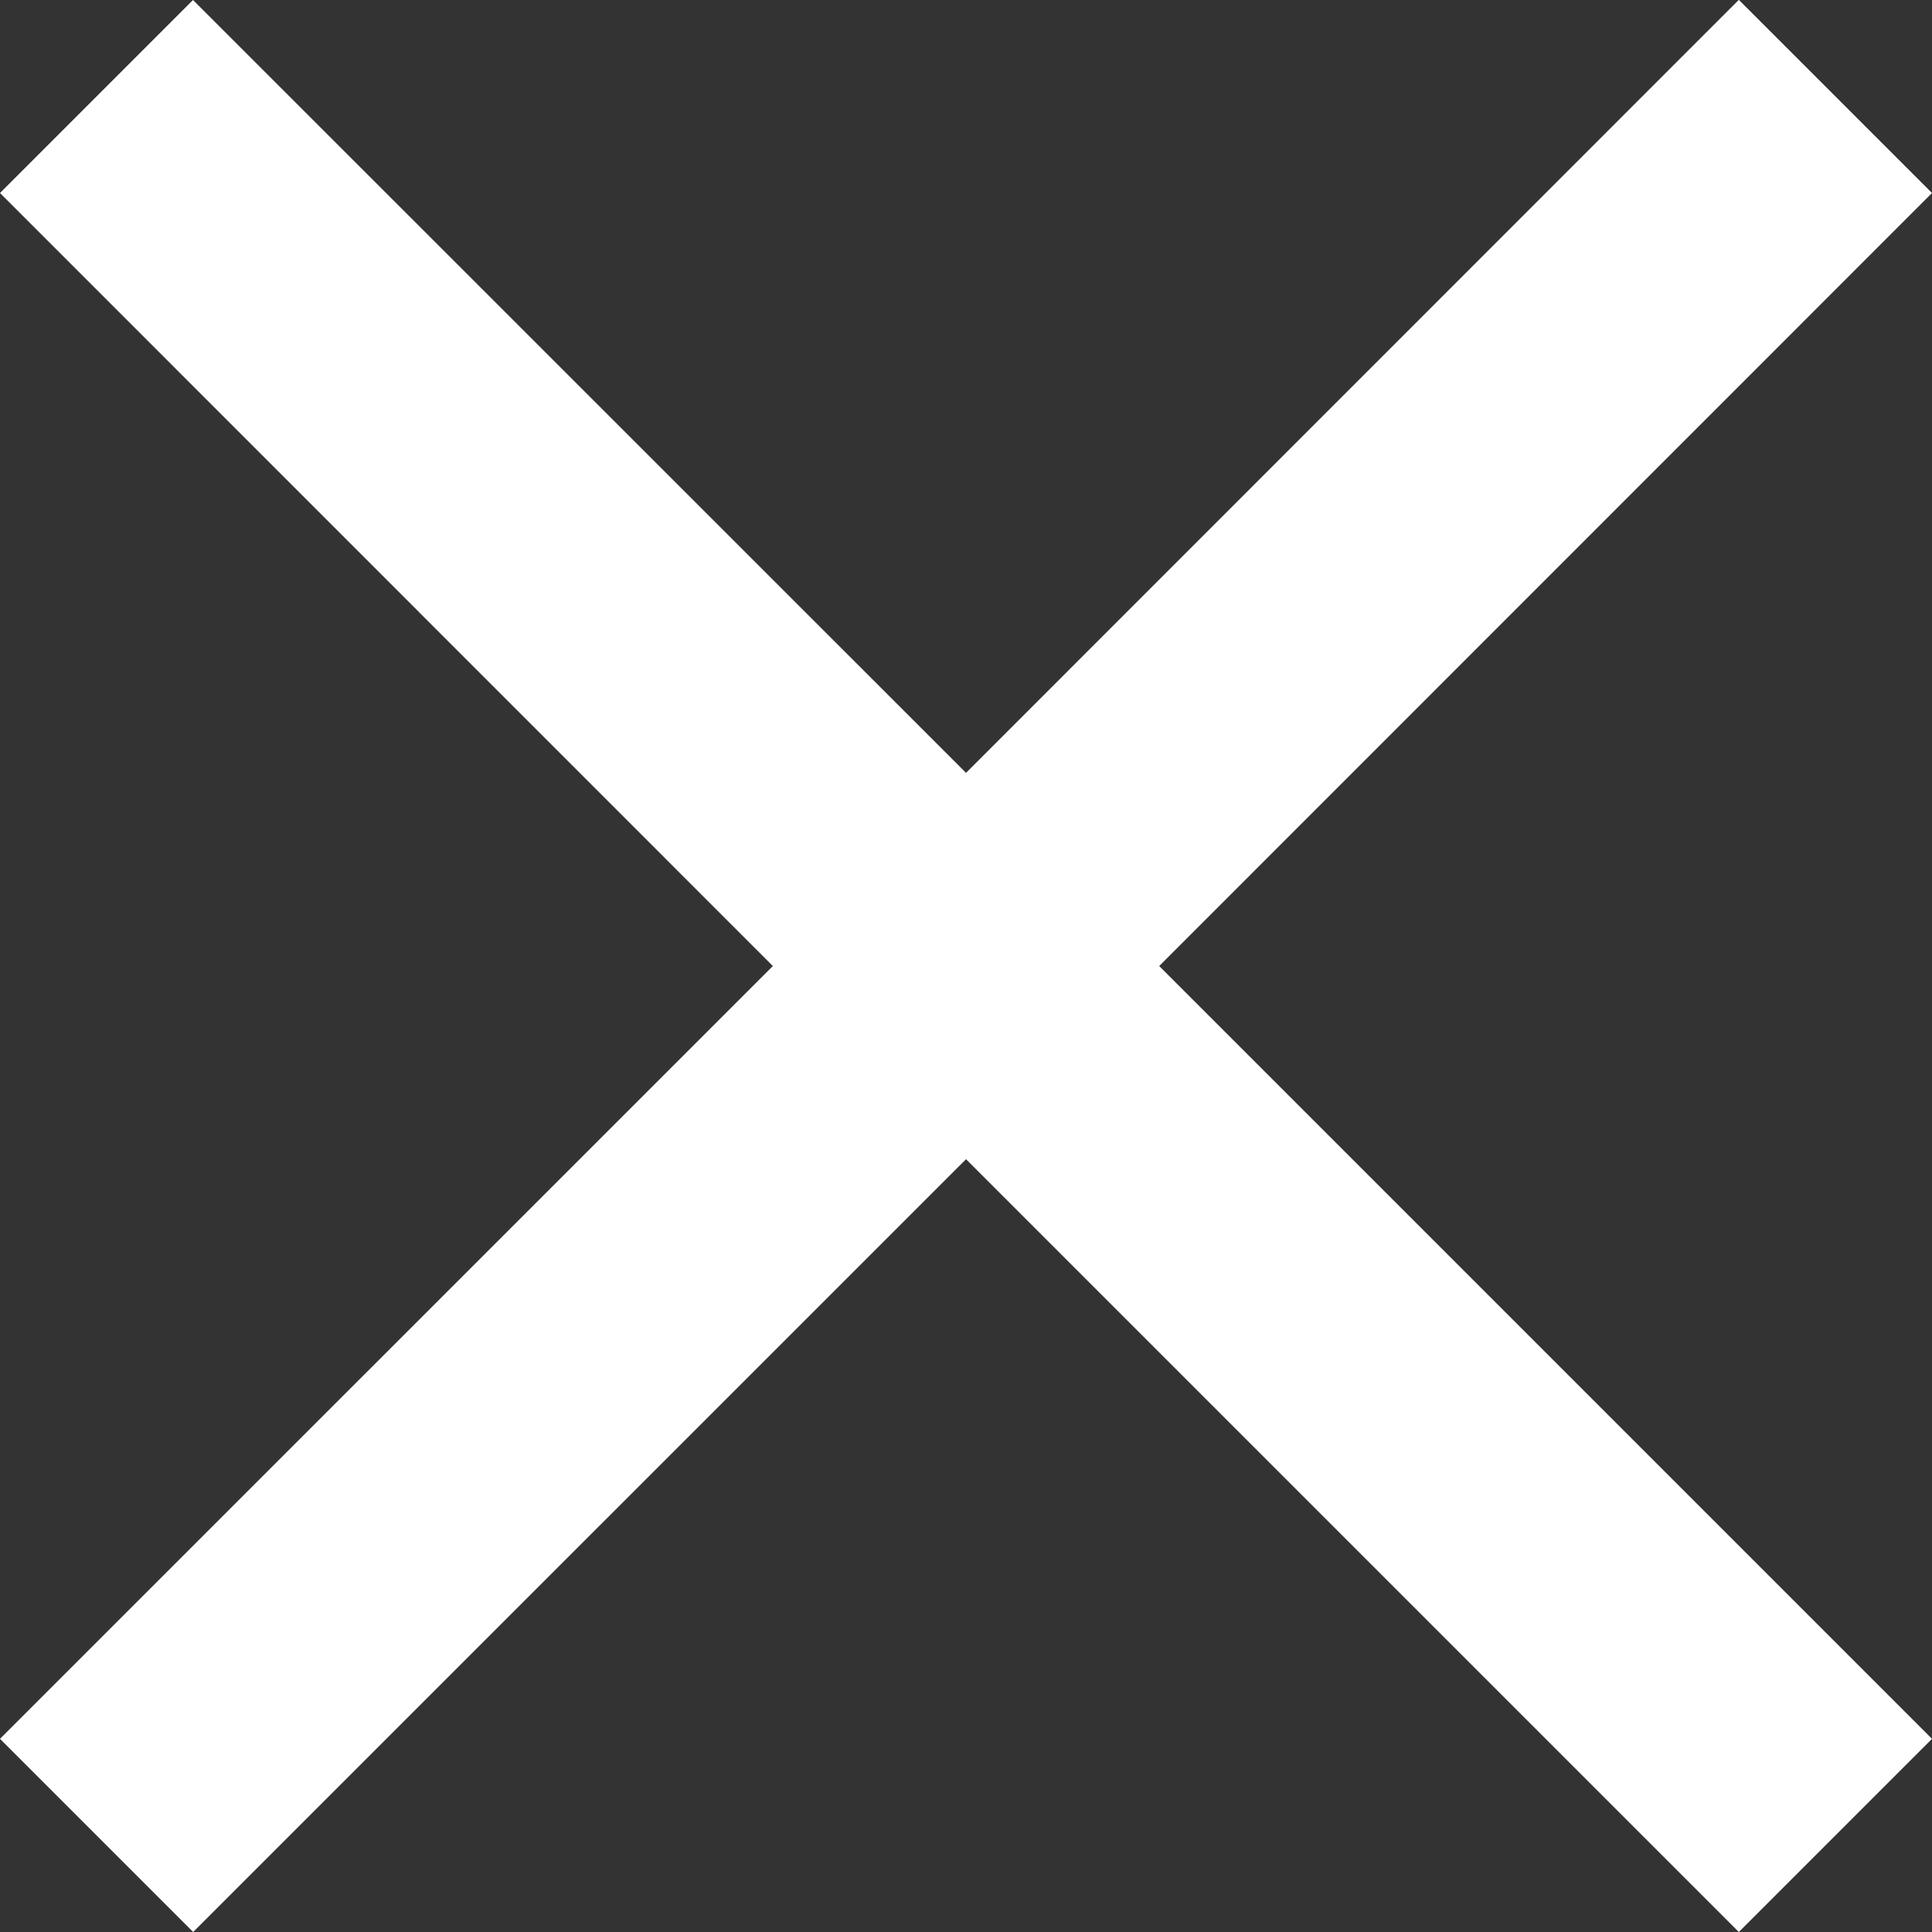 <svg xmlns="http://www.w3.org/2000/svg" width="35.805" height="35.805" viewBox="0 0 35.805 35.805">
  <rect x="0" y="0" width="35.805" height="35.805" fill="#333333" stroke="none"/>
  <path id="Icon_ionic-md-close" data-name="Icon ionic-md-close" d="M43.328,11.1l-3.58-3.58L25.426,21.846,11.1,7.523,7.523,11.1,21.846,25.426,7.523,39.748l3.58,3.58L25.426,29.006,39.748,43.328l3.58-3.58L29.006,25.426Z" transform="translate(-7.523 -7.523)" fill="#fff"/>
</svg>

